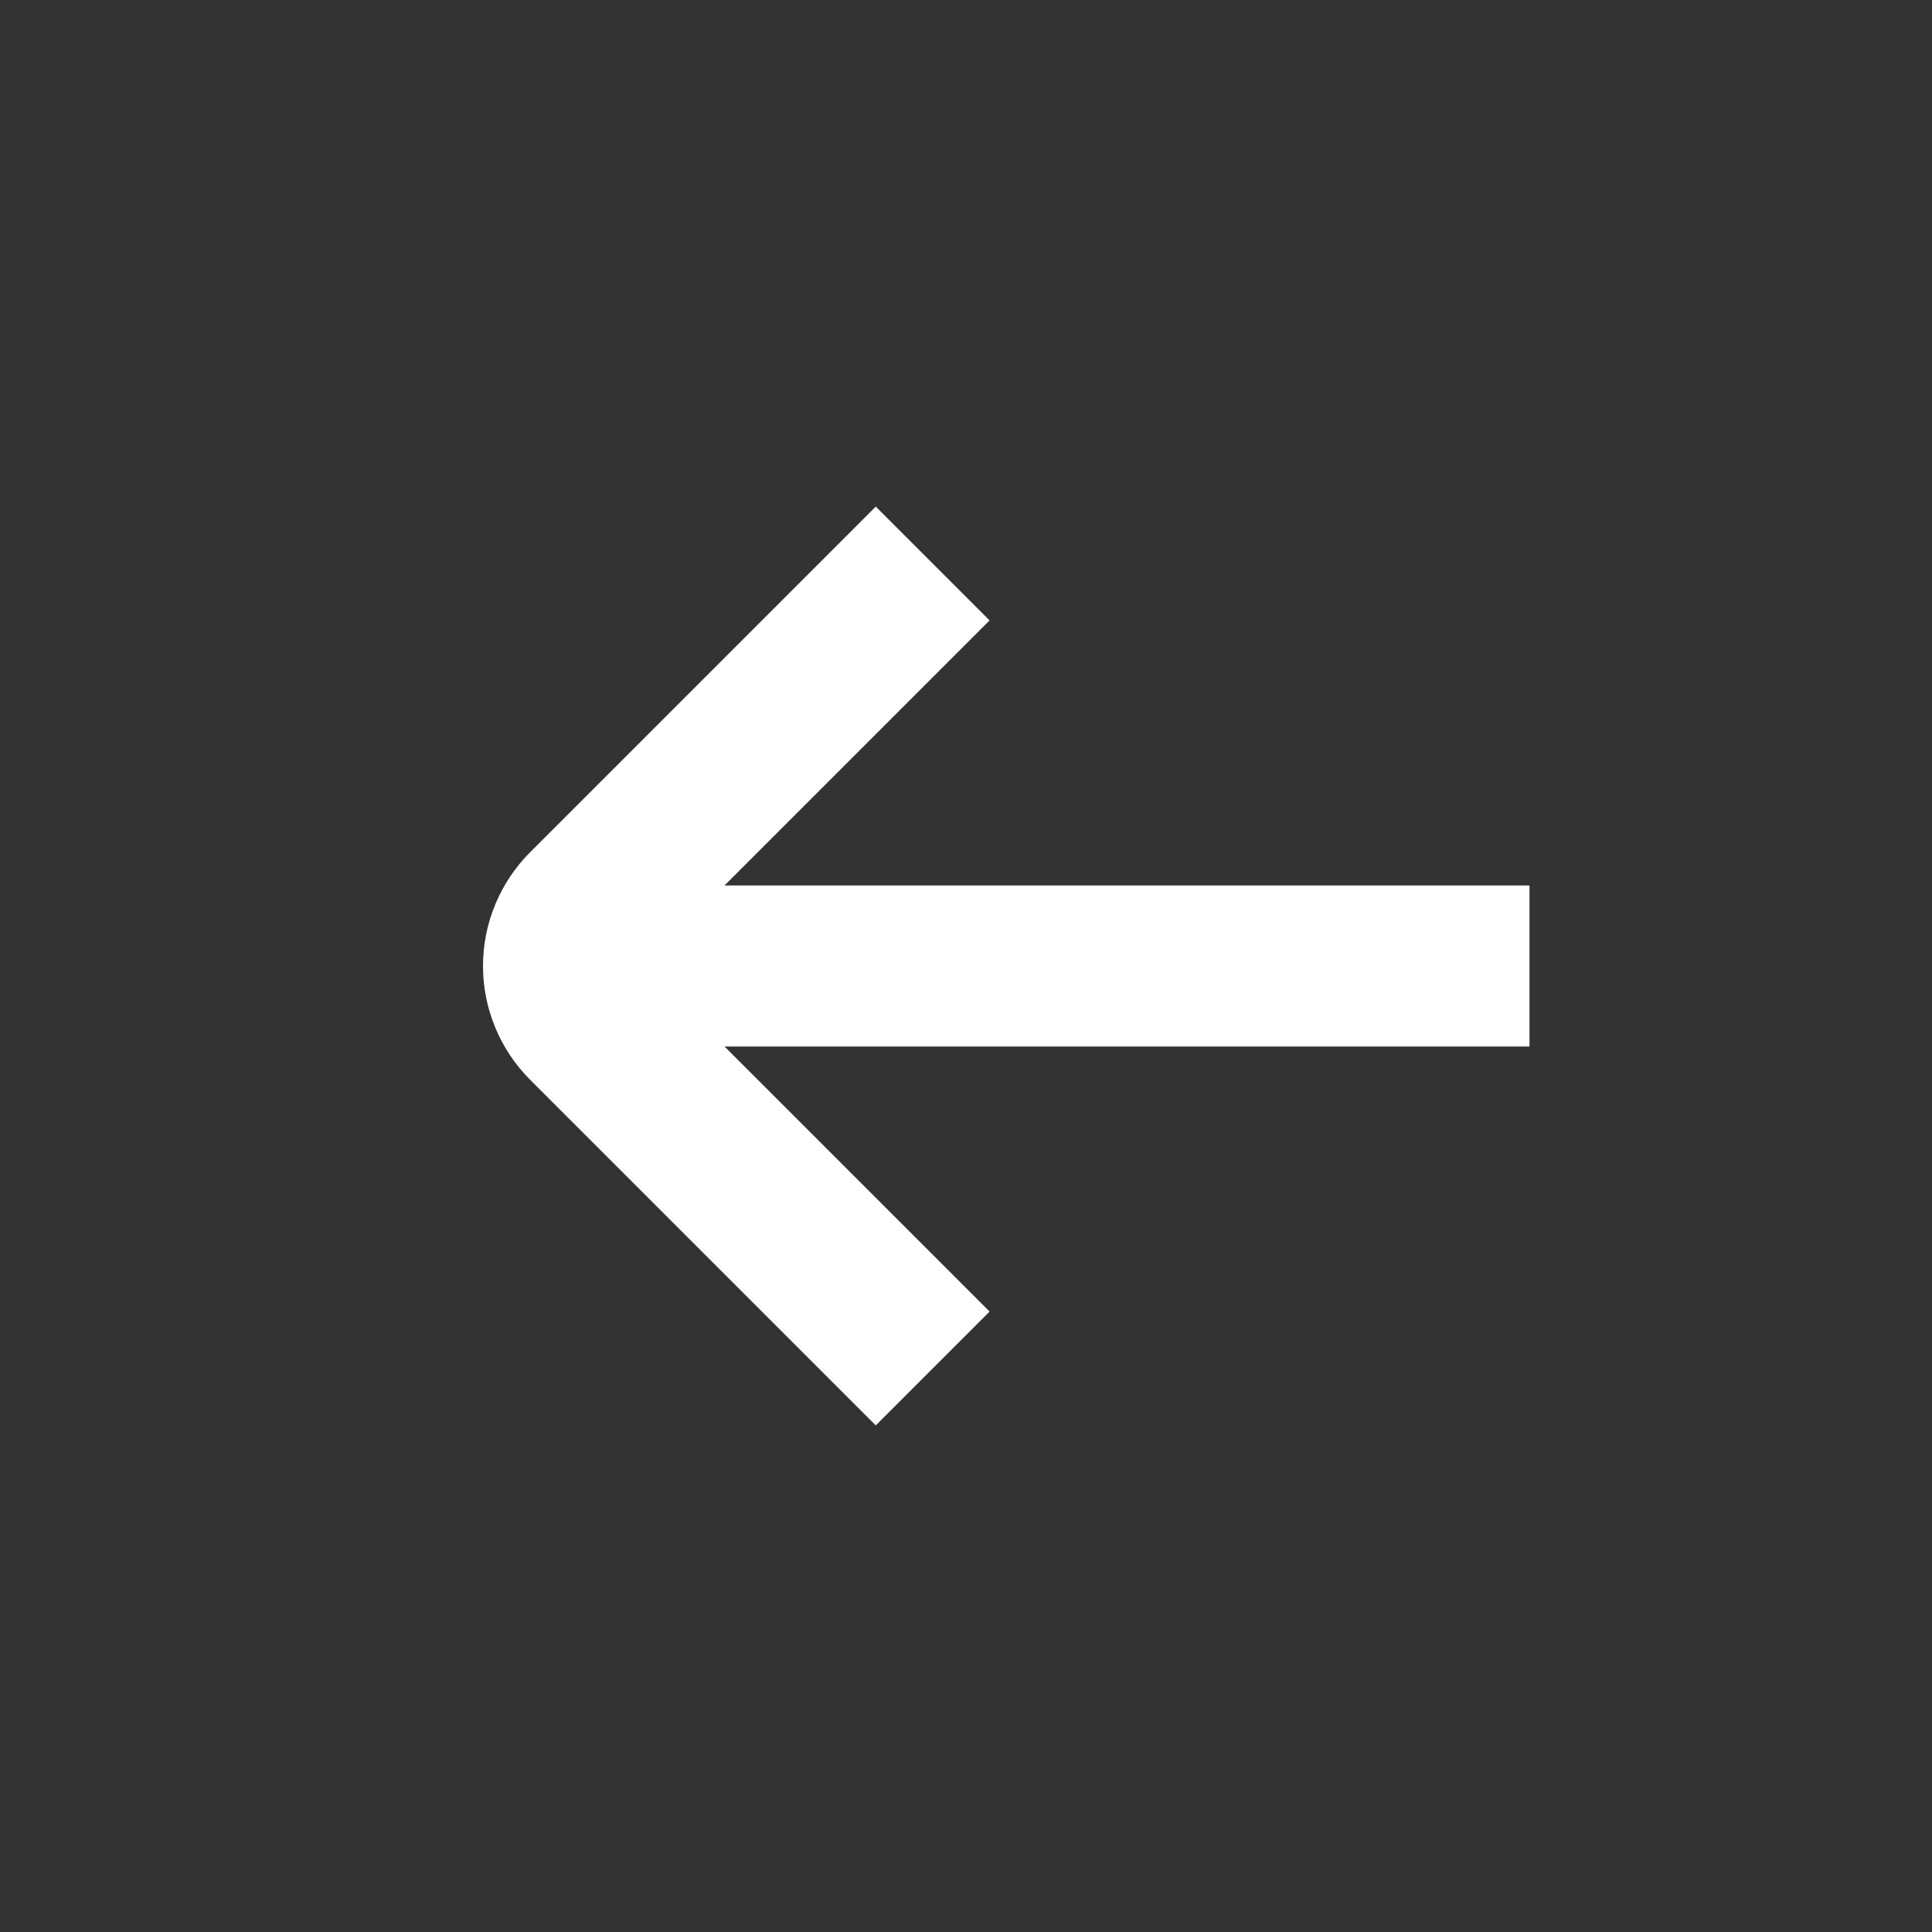 <svg width="24" height="24" viewBox="0 0 24 24" fill="none" xmlns="http://www.w3.org/2000/svg">
<rect x="0" y="0" width="24" height="24" fill="#333333" stroke="none"/>
<path d="M19 11H9L12.293 7.707L10.879 6.293L6.586 10.586C6.211 10.961 6 11.47 6 12C6 12.53 6.211 13.039 6.586 13.414L10.879 17.707L12.293 16.293L9 13H19V11Z" fill="white"/>
</svg>
